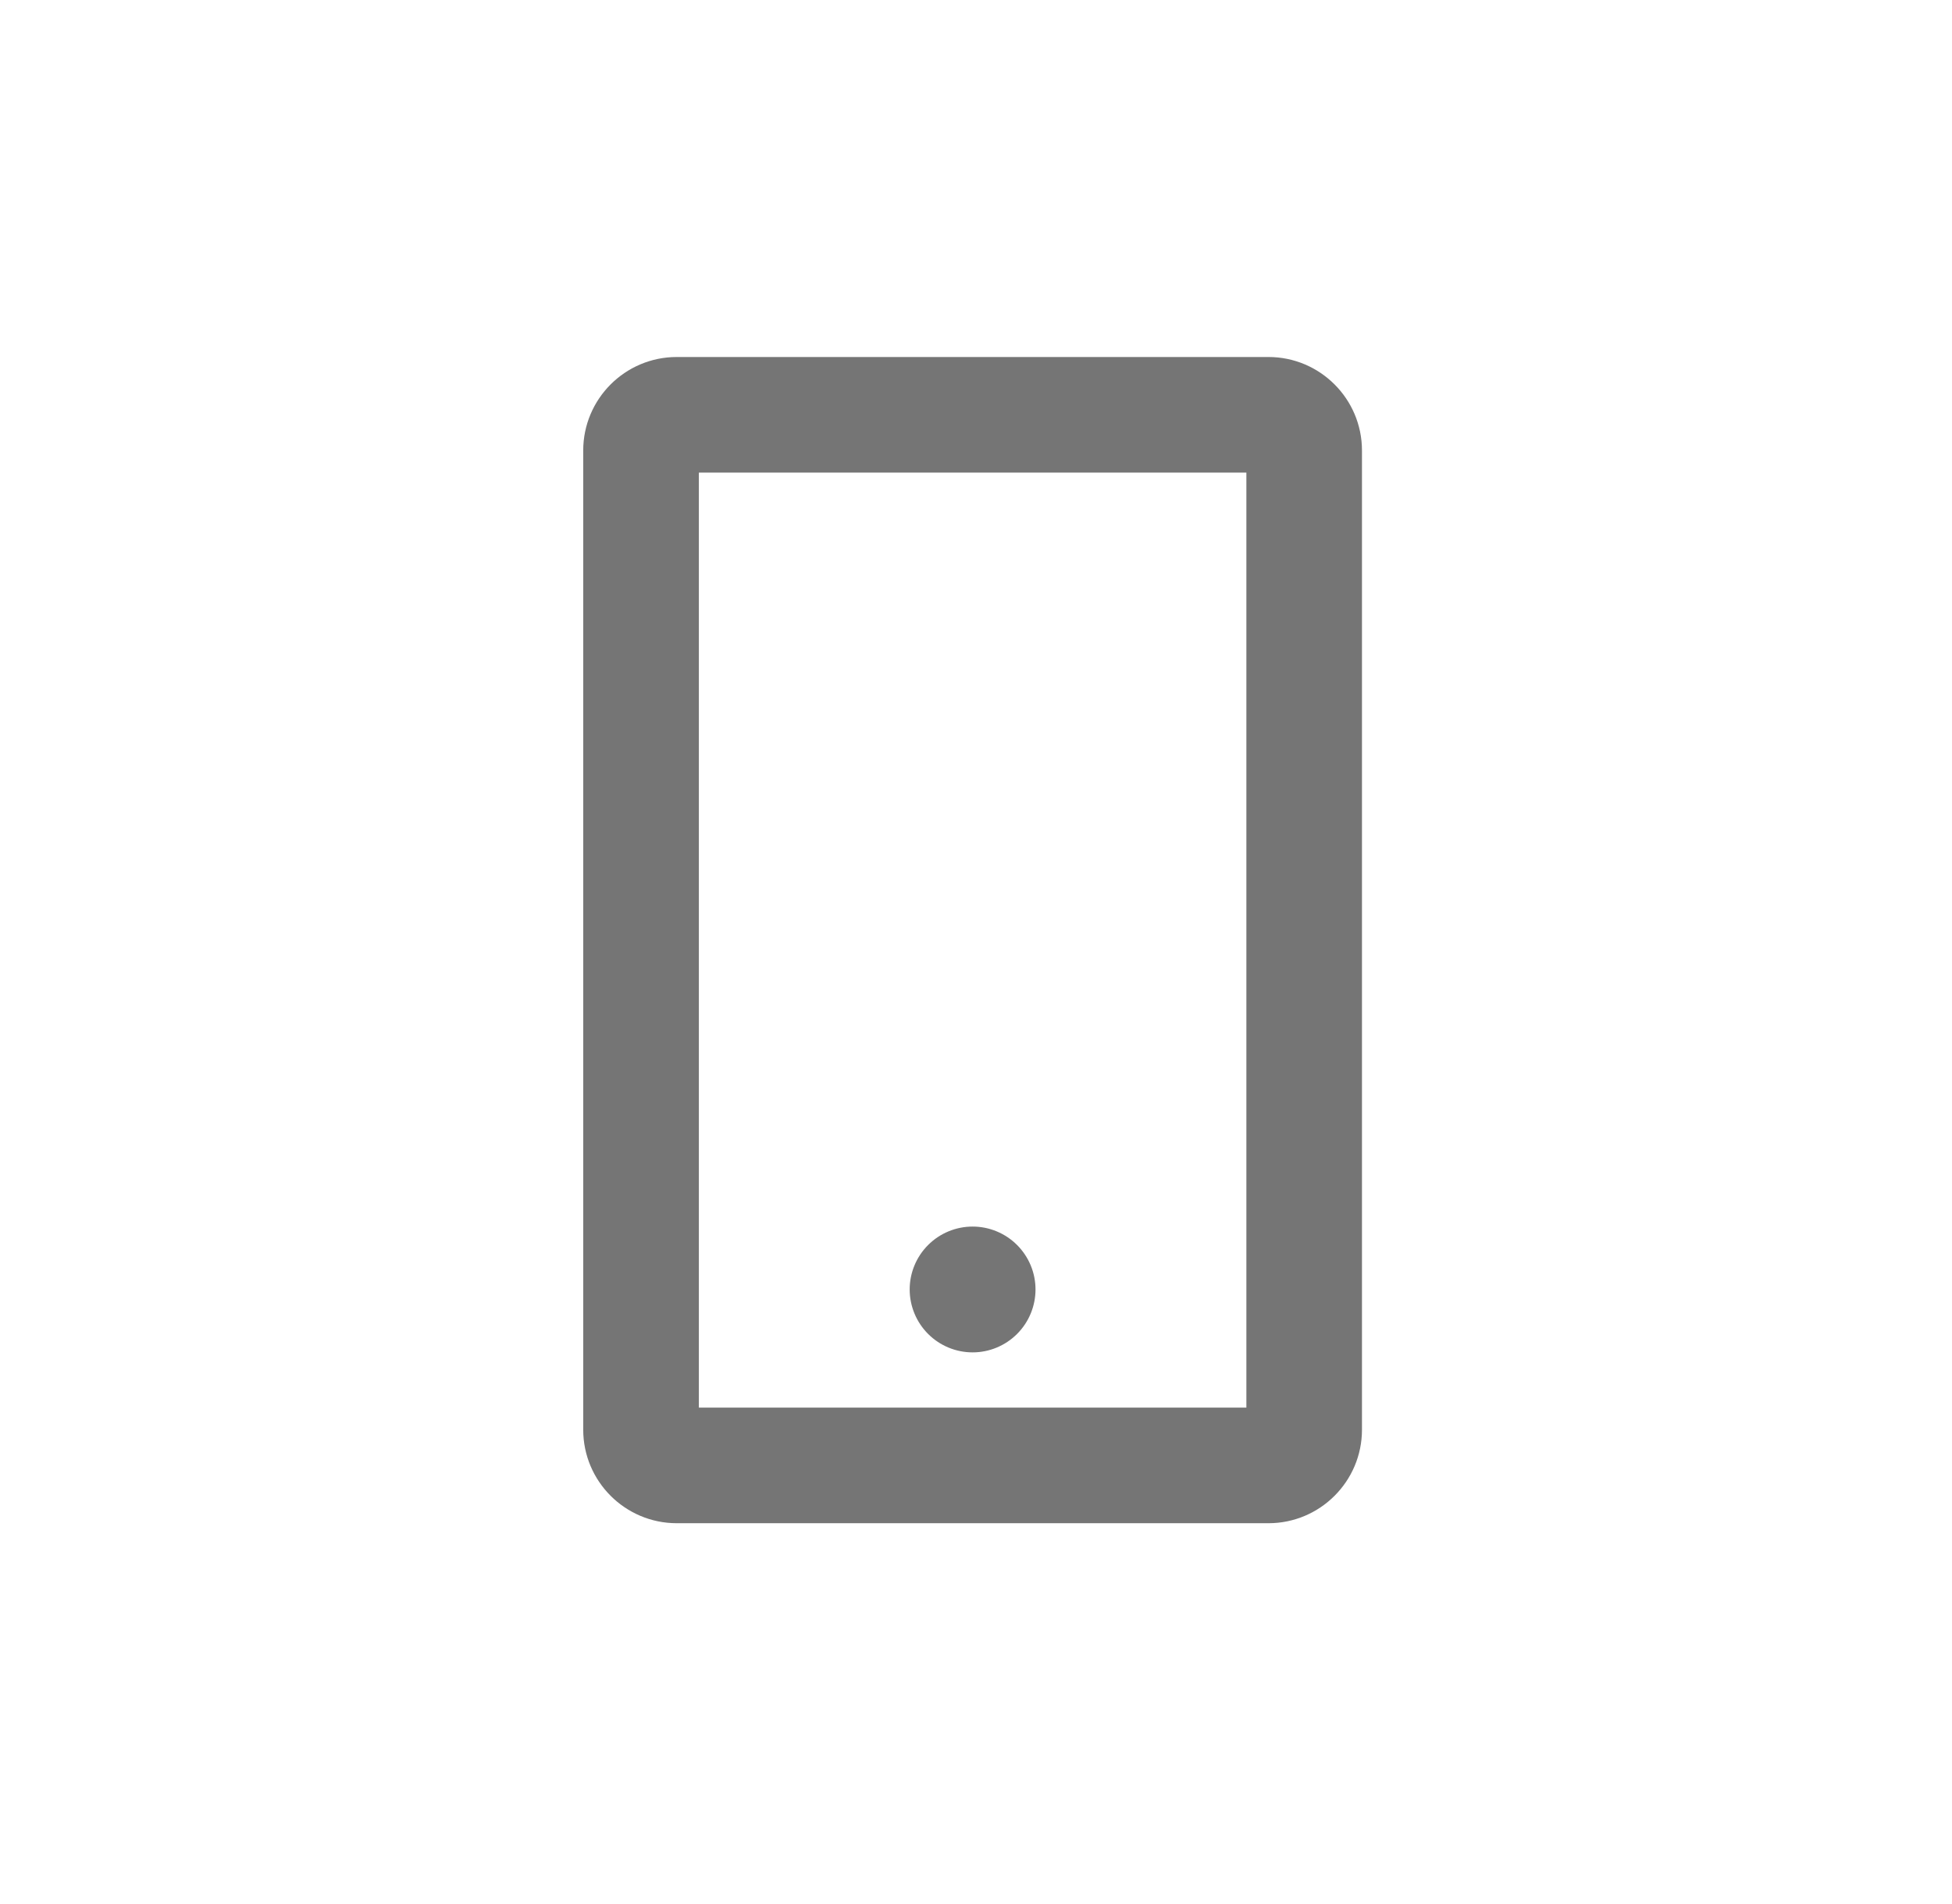 <svg width="41" height="40" viewBox="0 0 41 40" fill="none" xmlns="http://www.w3.org/2000/svg">
<path d="M26.643 7.75H14.214C13.269 7.75 12.5 8.519 12.5 9.464V30.036C12.5 30.981 13.269 31.75 14.214 31.75H26.643C27.588 31.75 28.357 30.981 28.357 30.036V9.464C28.357 8.519 27.588 7.75 26.643 7.75ZM26.429 29.821H14.429V9.679H26.429V29.821ZM19.357 27.089C19.357 27.373 19.47 27.646 19.671 27.847C19.872 28.048 20.144 28.161 20.429 28.161C20.713 28.161 20.985 28.048 21.186 27.847C21.387 27.646 21.5 27.373 21.5 27.089C21.5 26.805 21.387 26.533 21.186 26.332C20.985 26.131 20.713 26.018 20.429 26.018C20.144 26.018 19.872 26.131 19.671 26.332C19.47 26.533 19.357 26.805 19.357 27.089Z" fill="#757575" stroke="#757575" stroke-width="0.5"/>
</svg>
